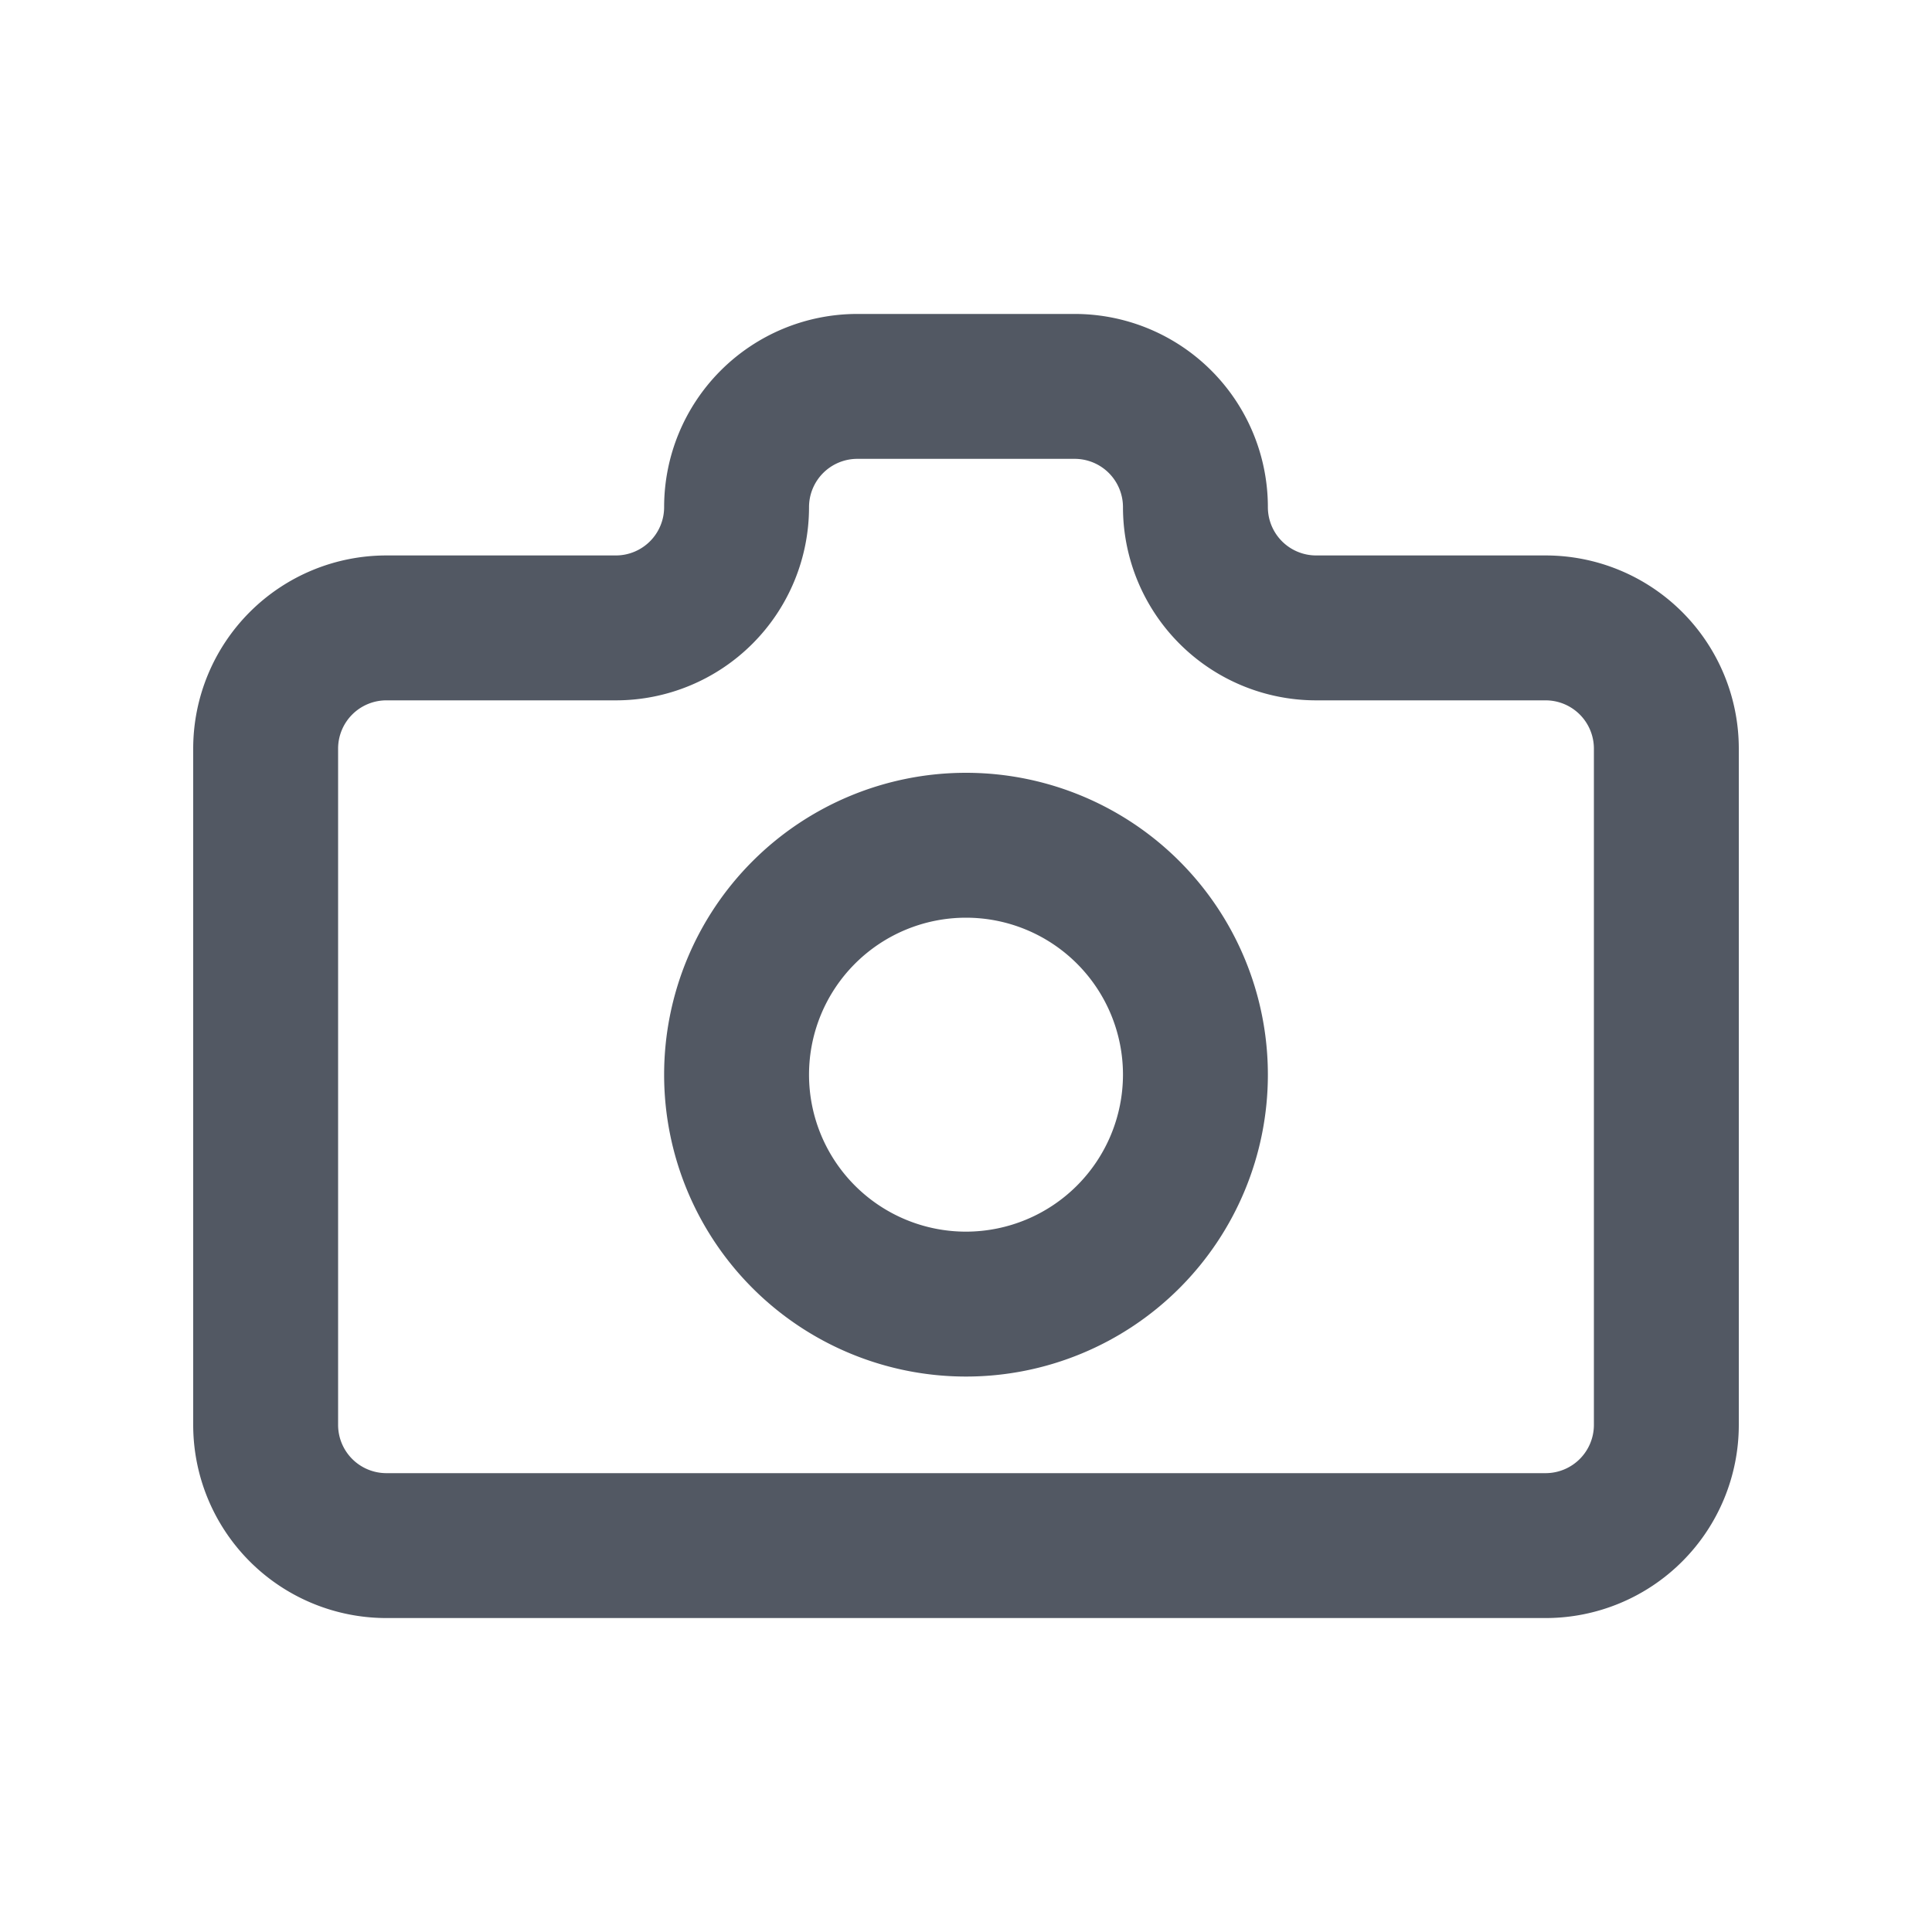 <svg id="SvgjsSvg1001" width="256" height="256" xmlns="http://www.w3.org/2000/svg" version="1.1" xmlns:xlink="http://www.w3.org/1999/xlink" xmlns:svgjs="http://svgjs.com/svgjs"><defs id="SvgjsDefs1002"></defs><g id="SvgjsG1008"><svg xmlns="http://www.w3.org/2000/svg" width="256" height="256" viewBox="0 0 24 24"><g transform="translate(4 3)" fill="#000000" class="color000 svgShape"><path fill="none" d="M0,0H24V24H0Z" data-name="Path 3721" transform="translate(-4 -3)"></path><path fill="#525863" d="M9.6,14.7a3.75,3.75,0,1,0,3.75,3.75A3.75,3.75,0,0,0,9.6,14.7Zm0,5.7a1.95,1.95,0,1,1,1.95-1.95A1.952,1.952,0,0,1,9.6,20.4ZM16.8,12H13.95a.6.6,0,0,1-.6-.6A2.4,2.4,0,0,0,10.95,9H8.25a2.4,2.4,0,0,0-2.4,2.4.6.6,0,0,1-.6.6H2.4A2.4,2.4,0,0,0,0,14.4v8.4a2.4,2.4,0,0,0,2.4,2.4H16.8a2.4,2.4,0,0,0,2.4-2.4V14.4A2.4,2.4,0,0,0,16.8,12Zm.6,10.8a.6.6,0,0,1-.6.6H2.4a.6.6,0,0,1-.6-.6V14.4a.6.6,0,0,1,.6-.6H5.25a2.4,2.4,0,0,0,2.4-2.4.6.6,0,0,1,.6-.6h2.7a.6.6,0,0,1,.6.6,2.4,2.4,0,0,0,2.4,2.4H16.8a.6.6,0,0,1,.6.6Z" data-name="Path 2666" transform="translate(-1.6 -8.1)" class="color525863 svgShape"></path></g></svg></g></svg>

